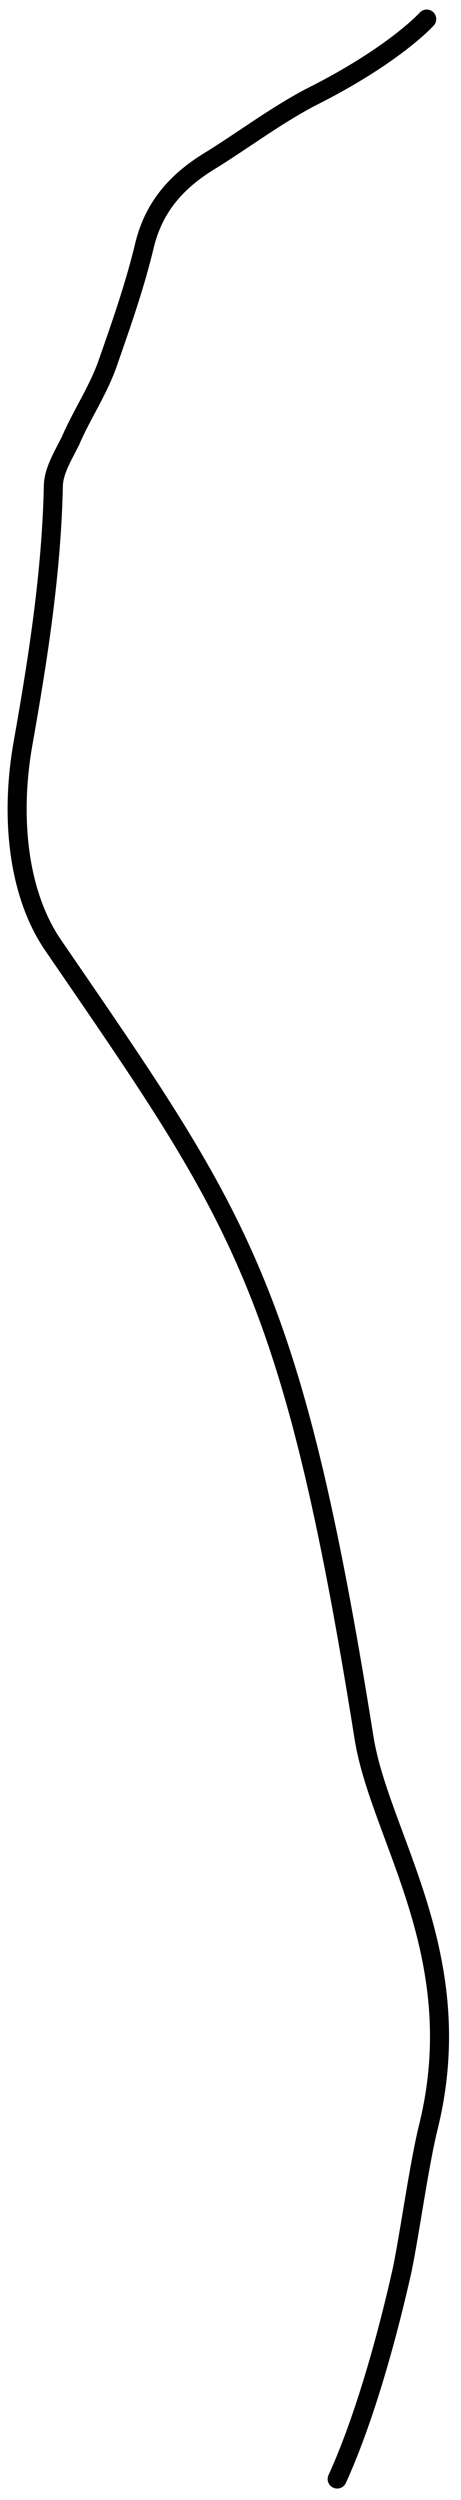 <?xml version="1.0" encoding="utf-8"?>
<!-- Generator: Adobe Illustrator 19.0.0, SVG Export Plug-In . SVG Version: 6.00 Build 0)  -->
<svg version="1.1" id="Слой_1" xmlns="http://www.w3.org/2000/svg" xmlns:xlink="http://www.w3.org/1999/xlink" x="0px" y="0px"
	 viewBox="0 0 24.2 131" style="enable-background:new 0 0 24.2 131;" xml:space="preserve">
<style type="text/css">
	.st0{display:none;fill:none;stroke:#B5B5B5;stroke-miterlimit:10;}
	.st1{display:none;fill:none;stroke:#797979;stroke-linecap:round;stroke-miterlimit:10;}
	.st2{fill:none;stroke:#010101;stroke-linecap:round;stroke-miterlimit:10;}
</style>
<path id="XMLID_2_" class="st0" d="M17.7,129.9c0.6-1.3,2-4.7,3.4-10.9c0.4-1.9,0.9-5.6,1.4-7.6c2.2-9-2.6-15.2-3.4-20.4
	c-3.8-23.8-6.6-27.3-16.4-41.6c-1.9-2.9-2.1-7-1.5-10.4c0.8-4.5,1.5-9,1.6-13.5c0-0.8,0.5-1.6,0.9-2.4c0.6-1.4,1.5-2.7,2-4.2
	c0.7-2,1.4-4,1.9-6.1c0.5-2,1.7-3.3,3.3-4.3c1.8-1.1,3.5-2.4,5.4-3.4c4.4-2.2,6.1-4.1,6.1-4.1"/>
<path id="XMLID_3_" class="st1" d="M17.8,129.9c0.6-1.3,2-4.7,3.4-10.9c0.4-1.9,0.9-5.6,1.4-7.6c2.2-9-2.6-15.2-3.4-20.4
	c-3.8-23.8-6.6-27.3-16.4-41.6c-1.9-2.9-2.1-7-1.5-10.4c0.8-4.5,1.5-9,1.6-13.5c0-0.8,0.5-1.6,0.9-2.4c0.6-1.4,1.5-2.7,2-4.2
	c0.7-2,1.4-4,1.9-6.1c0.5-2,1.7-3.3,3.3-4.3c1.8-1.1,3.5-2.4,5.4-3.4c4.4-2.2,6.1-4.1,6.1-4.1"/>
<path id="XMLID_4_" class="st2" d="M17.7,129.9c0.6-1.3,2-4.7,3.4-10.9c0.4-1.9,0.9-5.6,1.4-7.6c2.2-9-2.6-15.2-3.4-20.4
	c-3.8-23.8-6.6-27.3-16.4-41.6c-1.9-2.9-2.1-7-1.5-10.4c0.8-4.5,1.5-9,1.6-13.5c0-0.8,0.5-1.6,0.9-2.4c0.6-1.4,1.5-2.7,2-4.2
	c0.7-2,1.4-4,1.9-6.1c0.5-2,1.7-3.3,3.3-4.3c1.8-1.1,3.5-2.4,5.4-3.4c4.4-2.2,6.1-4.1,6.1-4.1"/>
</svg>
